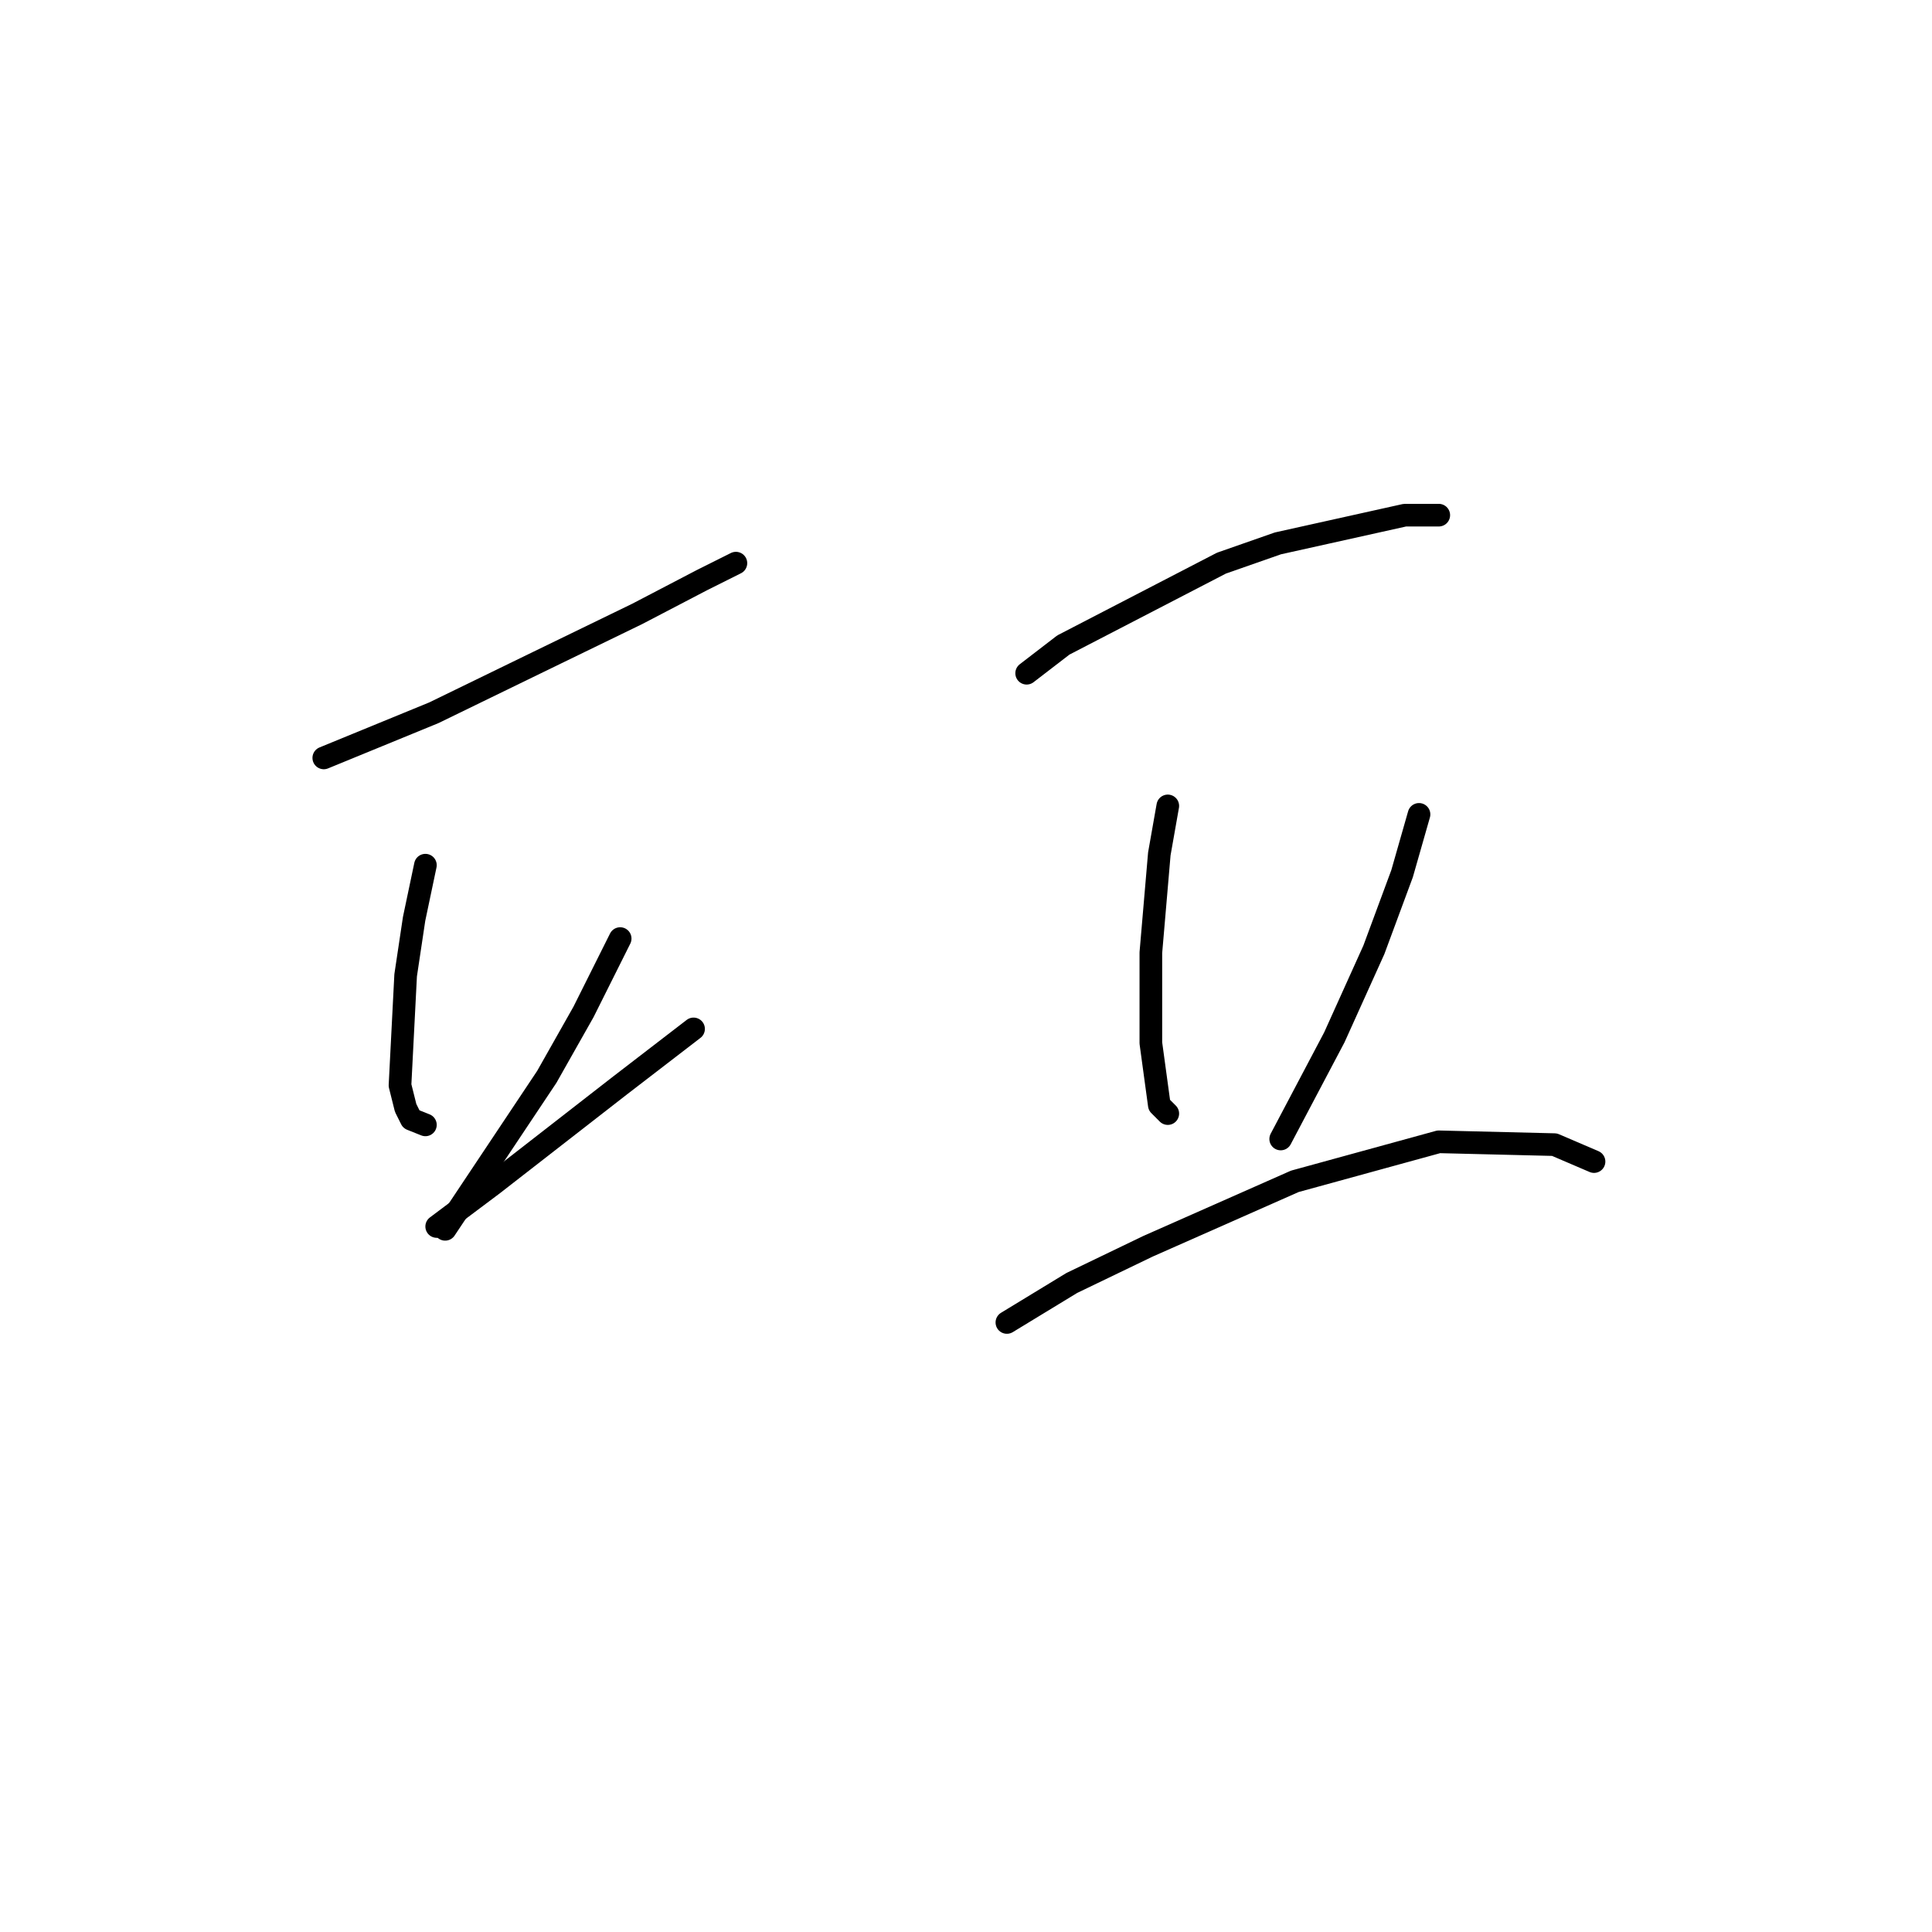 <?xml version="1.0" standalone="no"?>
    <svg width="256" height="256" xmlns="http://www.w3.org/2000/svg" version="1.1">
    <polyline stroke="black" stroke-width="3" stroke-linecap="round" fill="transparent" stroke-linejoin="round" points="42.903 100.428 57.49 94.444 71.329 87.711 84.42 81.353 93.023 76.864 95.267 75.742 97.511 74.62 97.511 74.62 " />
        <polyline stroke="black" stroke-width="3" stroke-linecap="round" fill="transparent" stroke-linejoin="round" points="56.368 114.641 54.872 121.748 53.75 129.229 53.002 143.816 53.75 146.808 54.498 148.304 56.368 149.052 56.368 149.052 " />
        <polyline stroke="black" stroke-width="3" stroke-linecap="round" fill="transparent" stroke-linejoin="round" points="82.176 124.366 77.314 134.091 72.451 142.694 58.986 162.891 58.986 162.891 " />
        <polyline stroke="black" stroke-width="3" stroke-linecap="round" fill="transparent" stroke-linejoin="round" points="57.864 162.517 65.345 156.907 82.176 143.816 91.901 136.335 91.901 136.335 " />
        <polyline stroke="black" stroke-width="3" stroke-linecap="round" fill="transparent" stroke-linejoin="round" points="136.037 89.207 140.899 85.467 161.845 74.62 169.325 72.002 186.157 68.262 190.645 68.262 190.645 68.262 " />
        <polyline stroke="black" stroke-width="3" stroke-linecap="round" fill="transparent" stroke-linejoin="round" points="154.738 106.787 153.616 113.145 152.494 126.236 152.494 138.205 153.616 146.434 154.738 147.556 154.738 147.556 " />
        <polyline stroke="black" stroke-width="3" stroke-linecap="round" fill="transparent" stroke-linejoin="round" points="188.027 107.909 185.783 115.763 182.042 125.862 176.806 137.457 169.699 150.922 169.699 150.922 " />
        <polyline stroke="black" stroke-width="3" stroke-linecap="round" fill="transparent" stroke-linejoin="round" points="133.418 175.234 142.021 169.998 152.12 165.135 171.57 156.533 190.645 151.296 205.98 151.67 211.217 153.915 211.217 153.915 " />
        </svg>